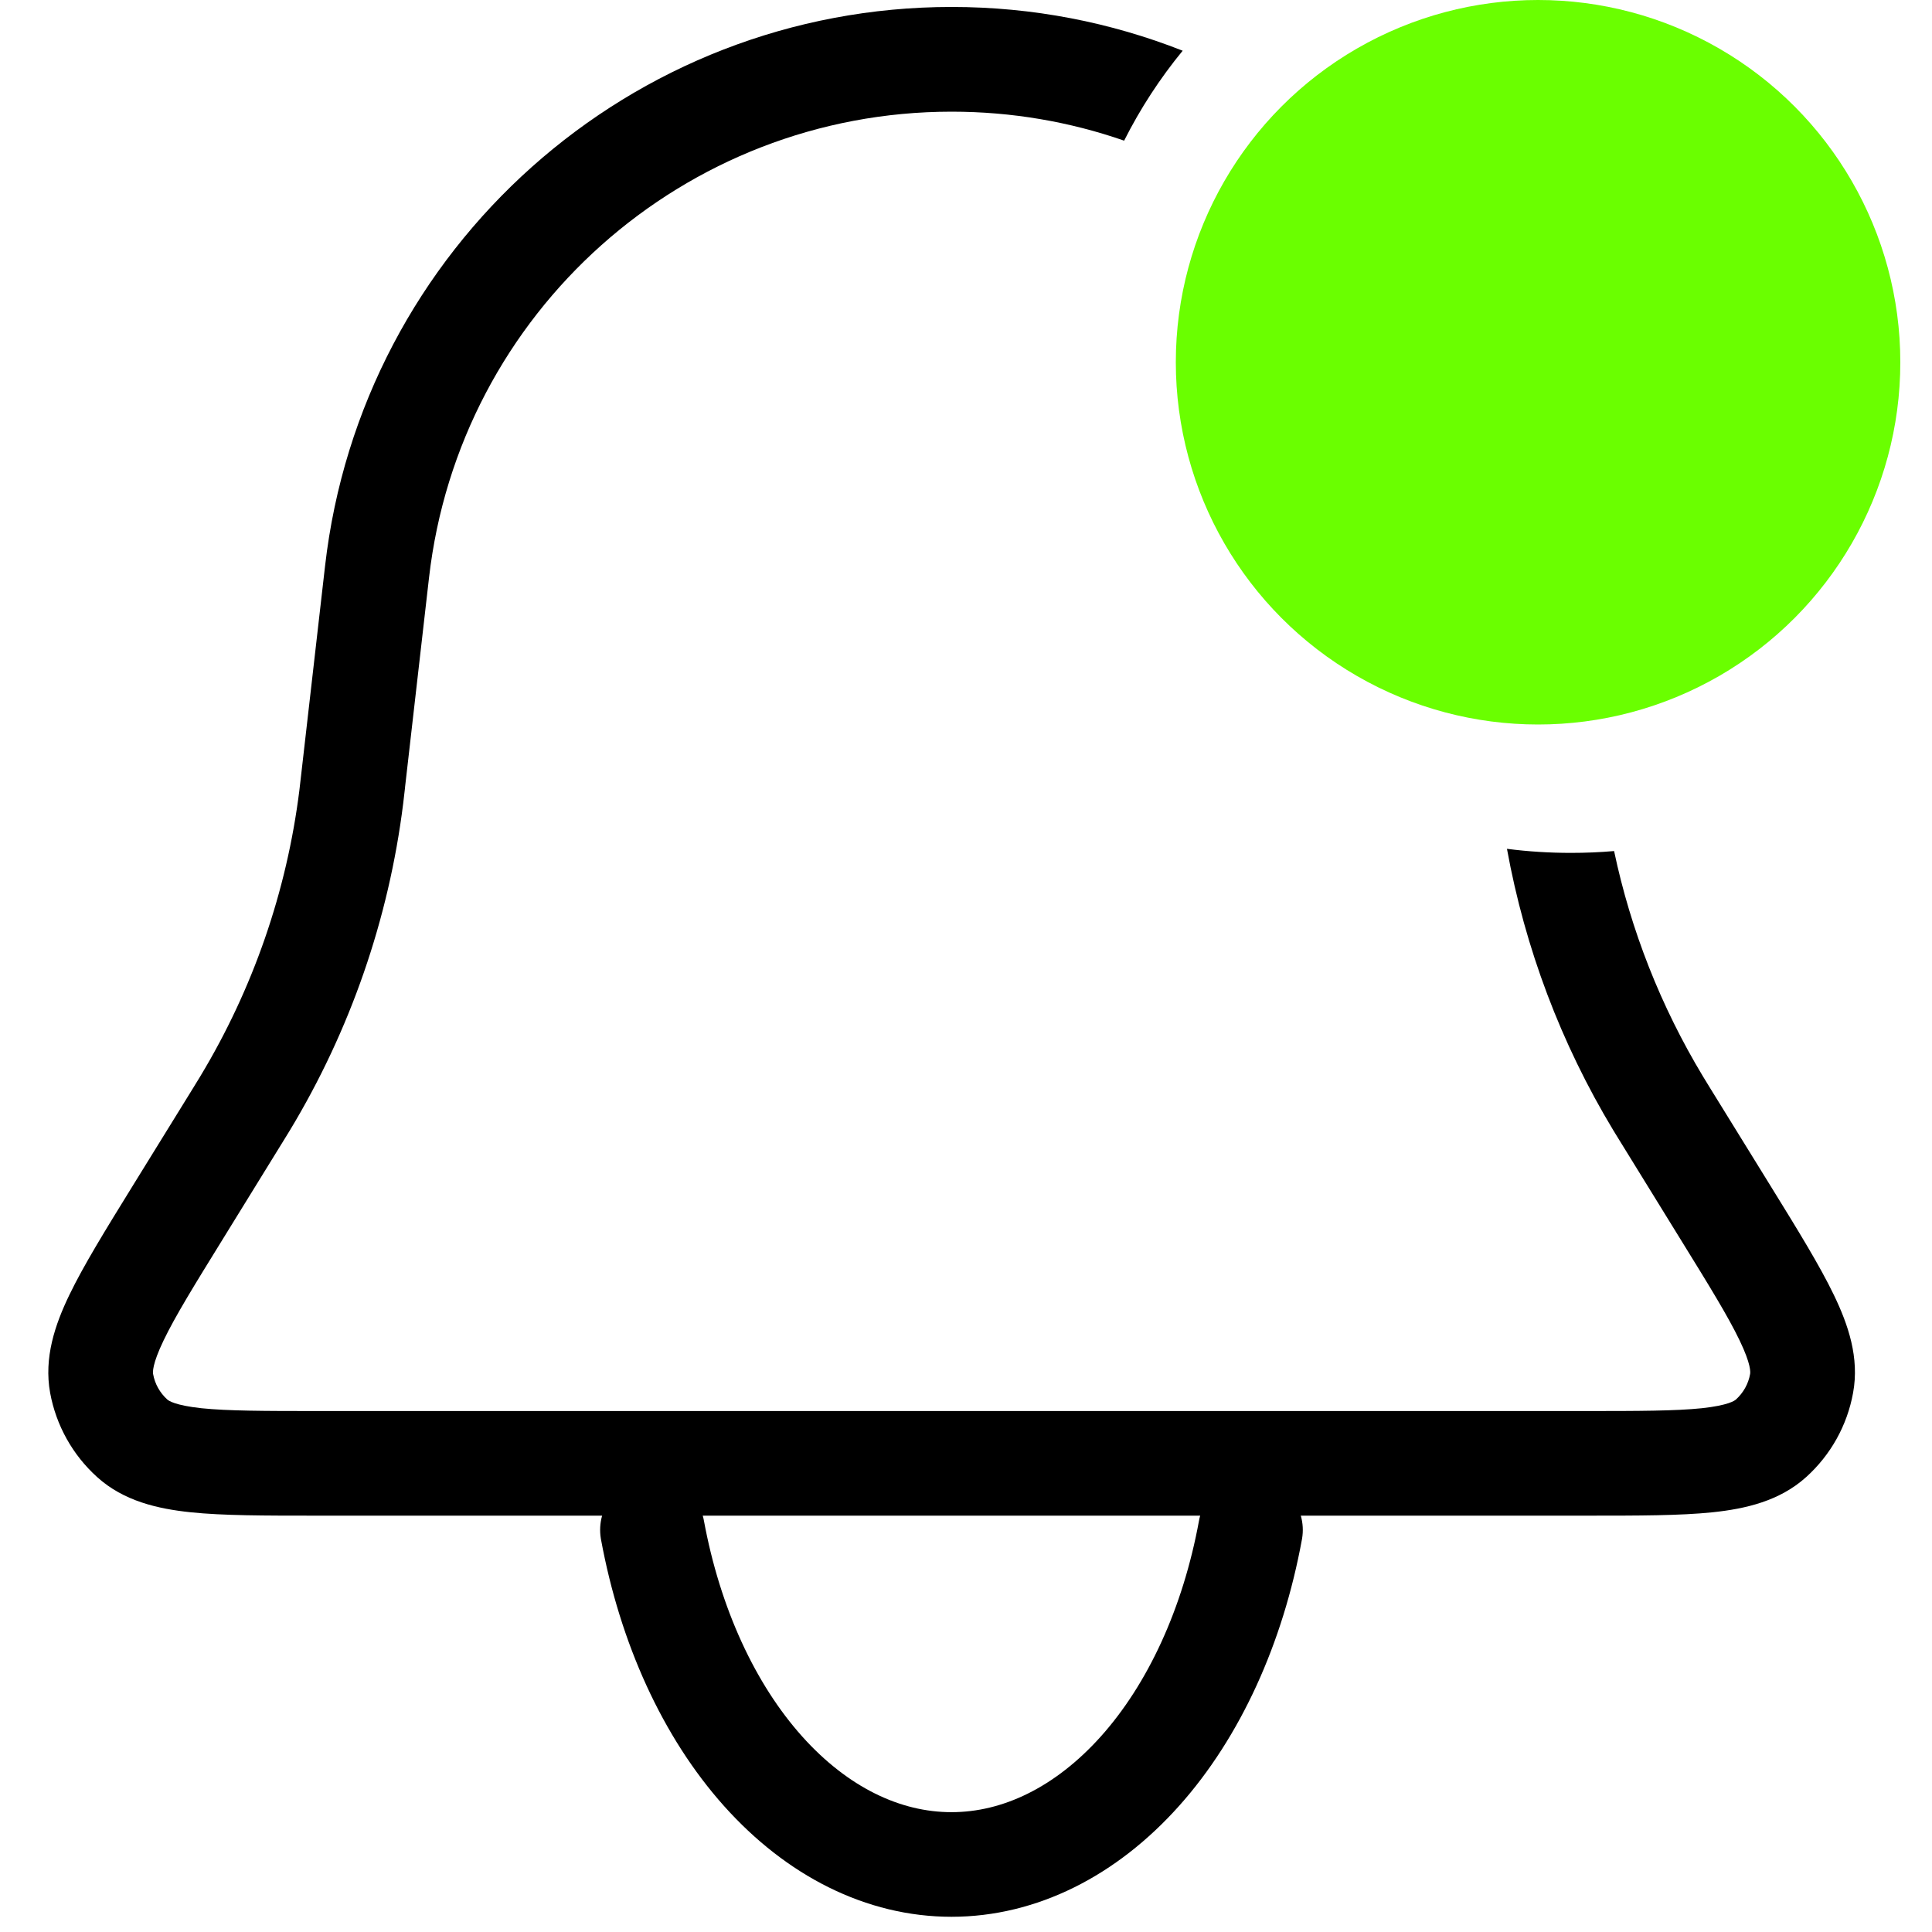 <svg width="20" height="20" viewBox="0 0 20 20" fill="none" xmlns="http://www.w3.org/2000/svg">
<path fill-rule="evenodd" clip-rule="evenodd" d="M12.243 0.525C11.5 0.232 10.693 0.072 9.851 0.072C6.532 0.072 3.742 2.562 3.365 5.859L3.117 8.026C3.108 8.108 3.103 8.145 3.099 8.182C2.968 9.229 2.619 10.237 2.074 11.141C2.055 11.173 2.035 11.204 1.992 11.275L1.381 12.264L1.365 12.29L1.365 12.29C1.092 12.732 0.865 13.1 0.718 13.405C0.569 13.714 0.453 14.055 0.519 14.419C0.581 14.756 0.752 15.062 1.006 15.291C1.28 15.539 1.632 15.619 1.973 15.655C2.31 15.69 2.743 15.69 3.262 15.69H3.262H3.293H16.41H16.44H16.44C16.96 15.69 17.392 15.69 17.73 15.655C18.07 15.619 18.422 15.539 18.697 15.291C18.951 15.062 19.122 14.756 19.183 14.419C19.25 14.055 19.133 13.714 18.984 13.405C18.837 13.1 18.61 12.732 18.337 12.29L18.337 12.29L18.321 12.264L17.71 11.275C17.667 11.204 17.647 11.173 17.628 11.141C17.193 10.419 16.882 9.631 16.709 8.81C16.561 8.823 16.412 8.829 16.262 8.829C16.038 8.829 15.818 8.815 15.6 8.787C15.787 9.816 16.159 10.803 16.701 11.701C16.723 11.738 16.746 11.774 16.787 11.841L16.787 11.841L16.789 11.844L17.399 12.833C17.692 13.307 17.889 13.627 18.008 13.875C18.129 14.126 18.12 14.207 18.117 14.224C18.099 14.326 18.047 14.418 17.971 14.487C17.958 14.499 17.893 14.548 17.616 14.578C17.343 14.606 16.968 14.607 16.41 14.607H3.293C2.735 14.607 2.36 14.606 2.086 14.578C1.809 14.548 1.744 14.499 1.731 14.487C1.655 14.418 1.603 14.326 1.585 14.224C1.582 14.207 1.573 14.126 1.694 13.875C1.813 13.627 2.01 13.307 2.303 12.833L2.913 11.844L2.915 11.841L2.915 11.841C2.956 11.774 2.979 11.738 3.001 11.701C3.625 10.667 4.025 9.514 4.174 8.316C4.179 8.273 4.184 8.23 4.193 8.153L4.193 8.153L4.193 8.149L4.441 5.982C4.755 3.232 7.083 1.156 9.851 1.156C10.475 1.156 11.076 1.261 11.637 1.456C11.805 1.122 12.009 0.81 12.243 0.525ZM14.739 2.272C14.46 2.547 14.26 2.897 14.173 3.288C14.667 3.932 15.022 4.692 15.189 5.525C15.504 5.703 15.871 5.805 16.262 5.805C16.285 5.805 16.308 5.804 16.331 5.804C16.164 4.449 15.59 3.232 14.739 2.272Z" fill="black"/>
<path d="M6.754 15.838C6.937 16.831 7.339 17.709 7.899 18.335C8.459 18.961 9.144 19.301 9.85 19.301C10.555 19.301 11.241 18.961 11.801 18.335C12.361 17.709 12.763 16.831 12.945 15.838" stroke="black" stroke-width="1.083" stroke-linecap="round"/>
<circle cx="15.922" cy="3.75" r="3.75" fill="#6AFF00"/>
</svg>
